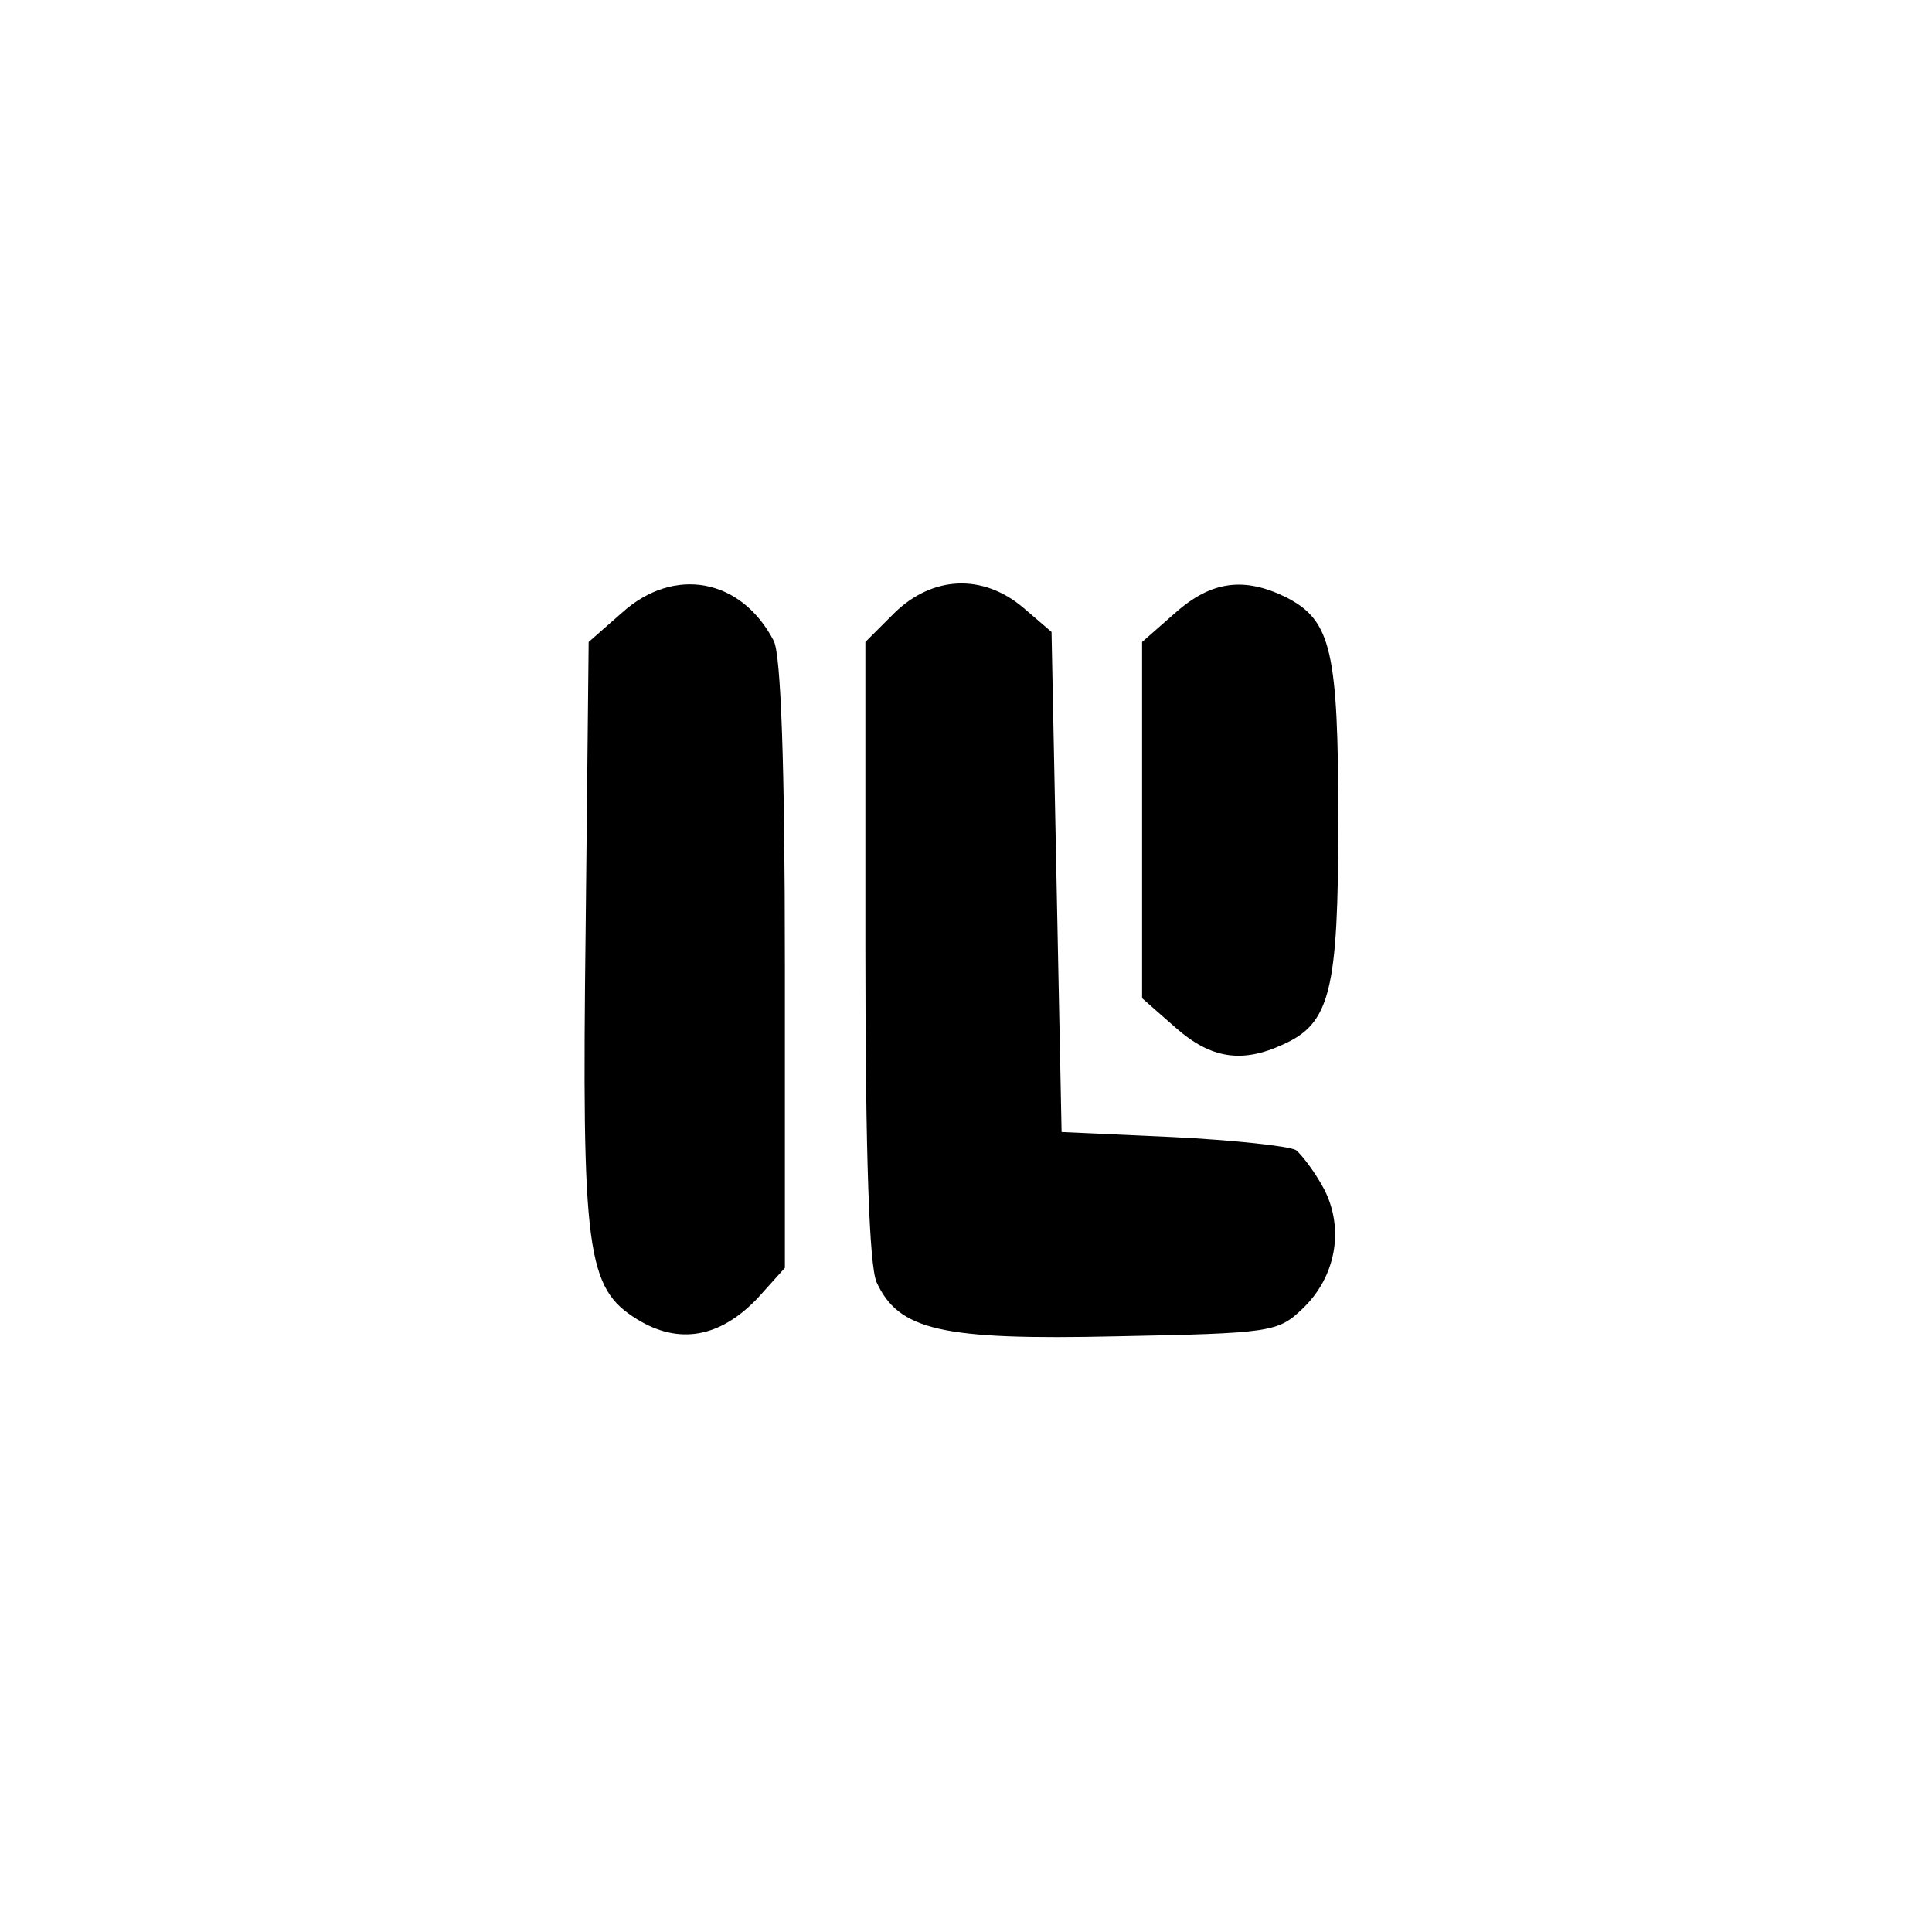 <?xml version="1.0" standalone="no"?>
<!DOCTYPE svg PUBLIC "-//W3C//DTD SVG 20010904//EN"
 "http://www.w3.org/TR/2001/REC-SVG-20010904/DTD/svg10.dtd">
<svg version="1.0" xmlns="http://www.w3.org/2000/svg"
 width="192pt" height="192pt" viewBox="0 0 192 192"
 preserveAspectRatio="xMidYMid meet">
<g transform="translate(0,192) scale(0.1,-0.1)"
fill="#000000" stroke="none">
811 c445 -92 729 -532 635 -987 -62 -301 -295 -546 -601 -630 -91 -26 -329
-26 -420 0 -291 80 -516 305 -596 596 -26 91 -26 329 0 420 120 433 542 692
982 601z"/>
<path d="M618 1311 l-33 -29 -3 -285 c-4 -322 1 -357 51 -388 42 -26 83 -18
120 21 l27 30 0 301 c0 201 -4 308 -11 322 -32 62 -99 75 -151 28z"/>
<path d="M889 1311 l-29 -29 0 -306 c0 -207 4 -313 11 -330 22 -48 64 -58 239
-54 152 3 160 4 184 27 34 32 42 80 22 119 -9 17 -22 34 -28 39 -7 4 -62 10
-123 13 l-110 5 -5 248 -5 249 -28 24 c-40 34 -90 32 -128 -5z"/>
<path d="M1168 1311 l-33 -29 0 -177 0 -177 33 -29 c35 -31 66 -36 107 -17 47
21 55 53 55 222 0 169 -7 199 -51 222 -42 21 -75 17 -111 -15z"/>
</g>
</svg>
